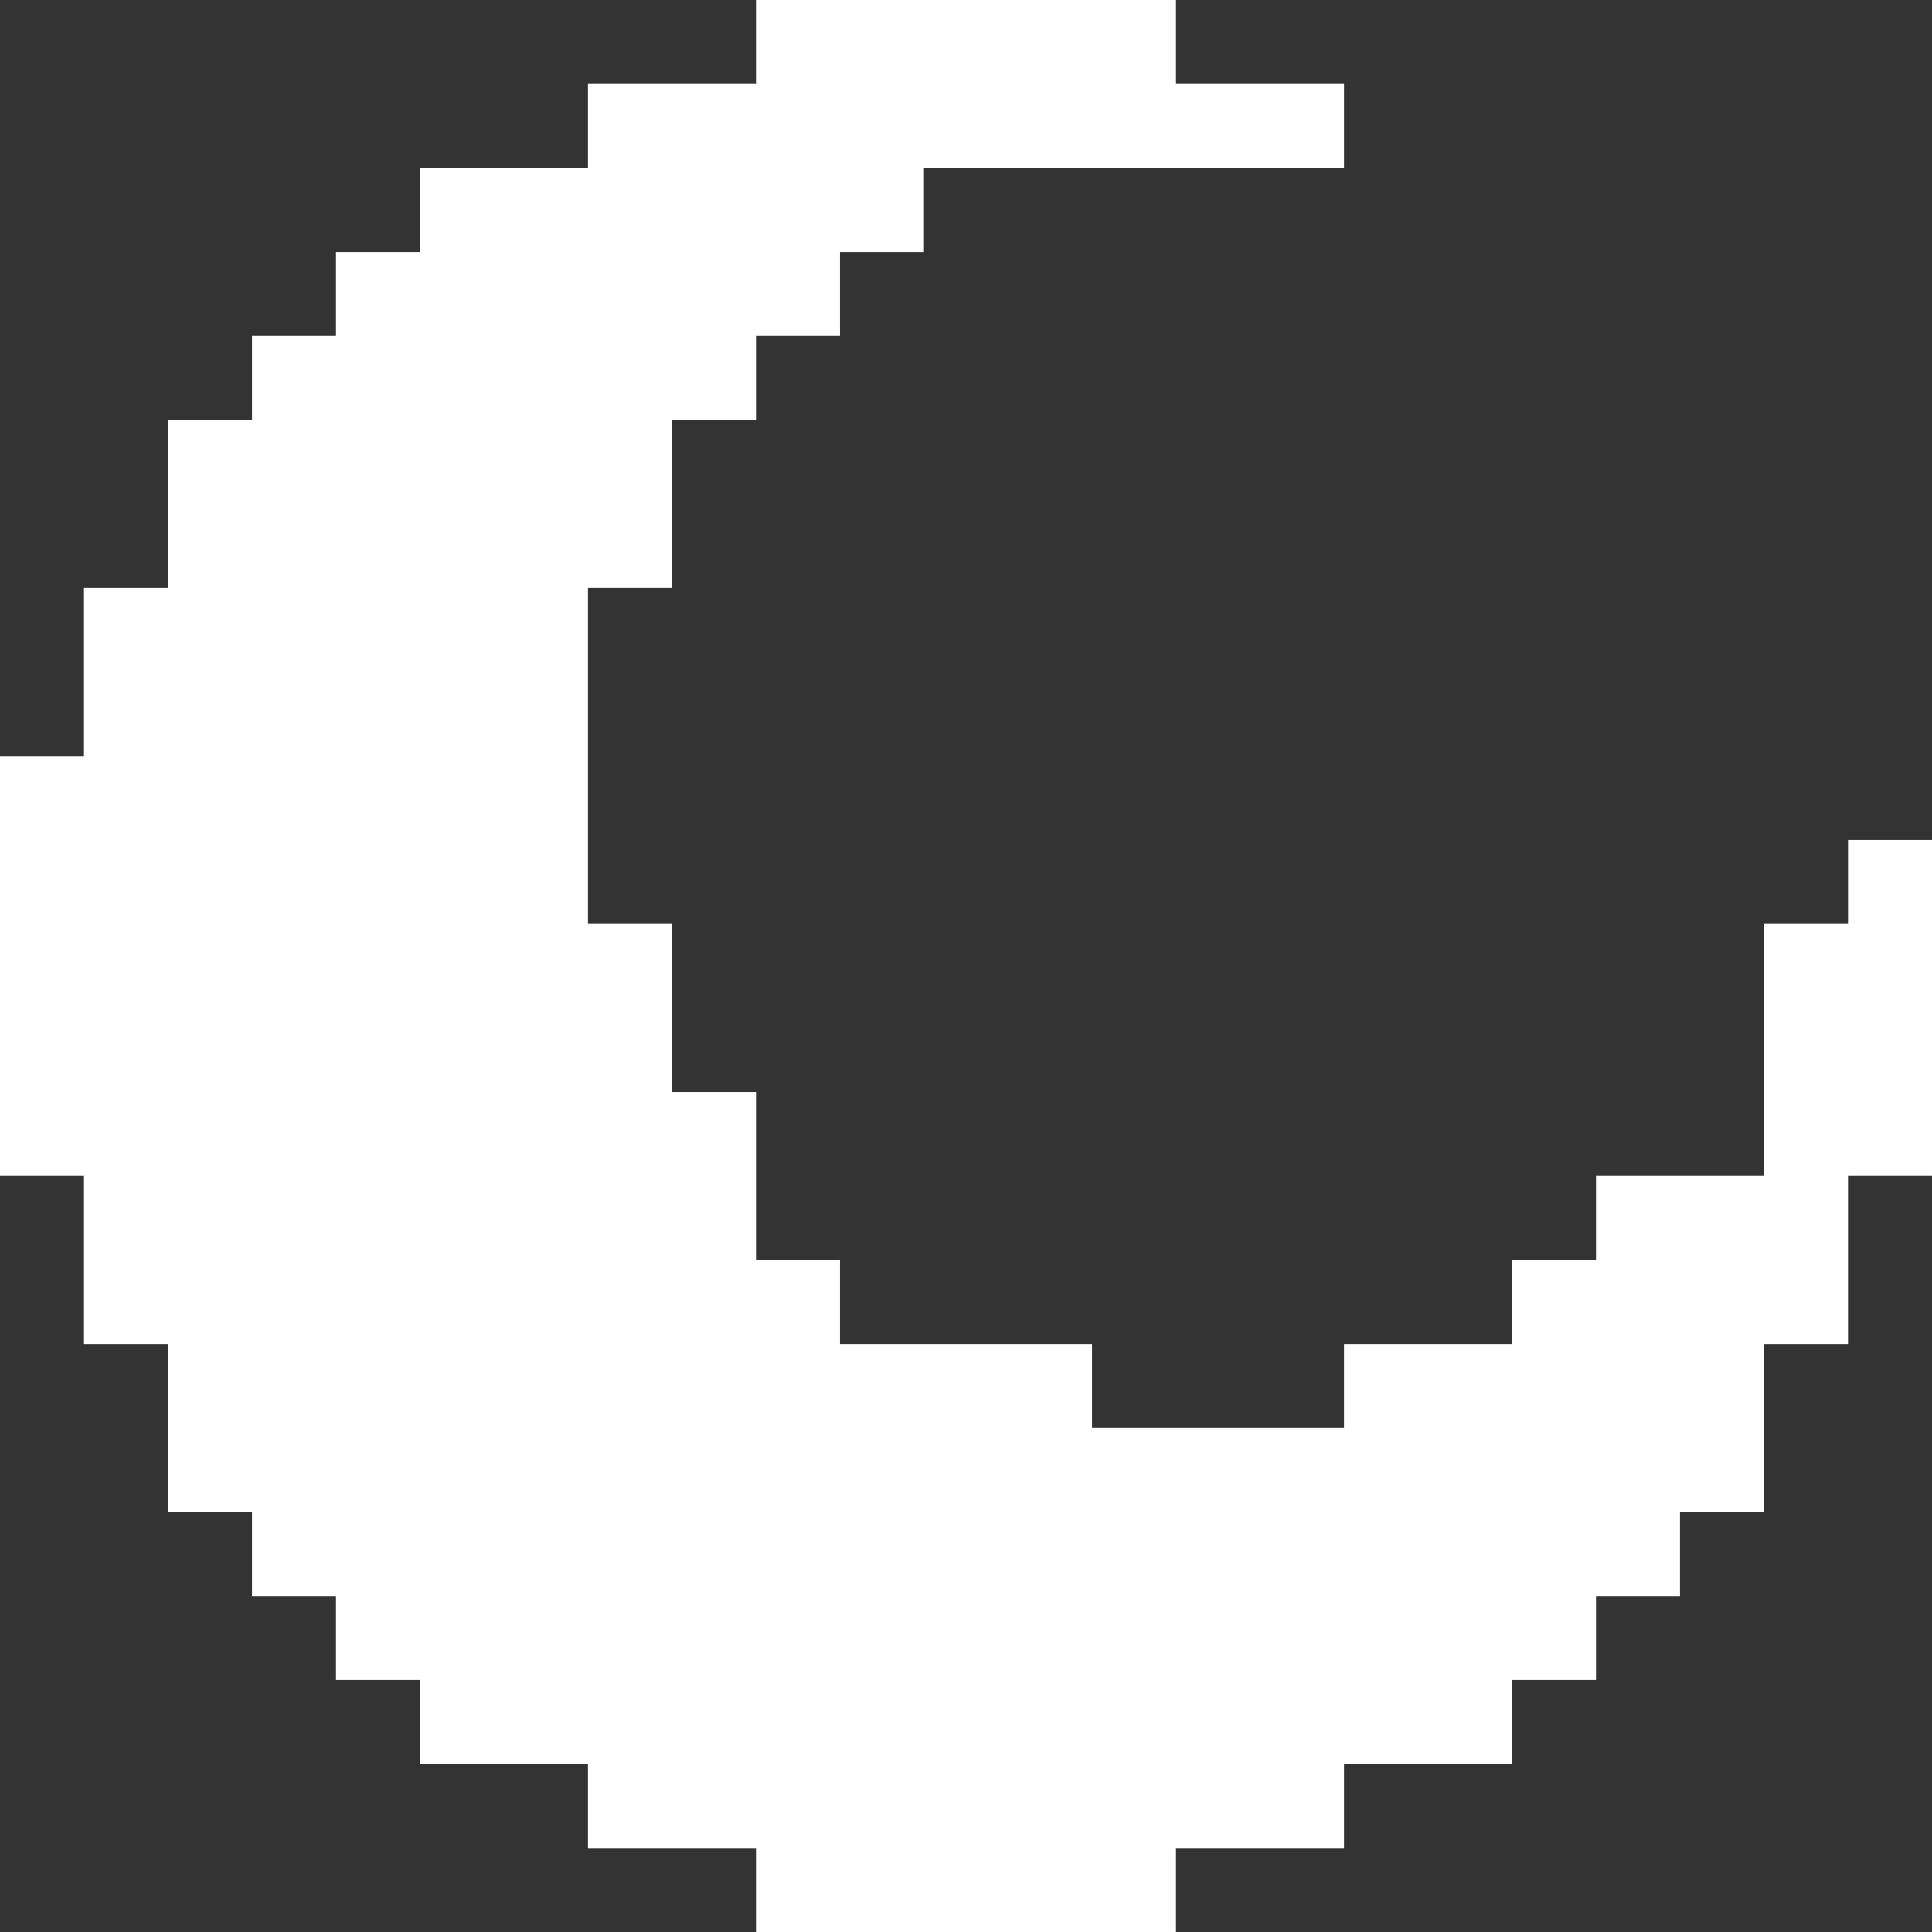 <?xml version="1.0" encoding="UTF-8" standalone="no"?>
<svg
   xmlns:dc="http://purl.org/dc/elements/1.1/"
   xmlns:cc="http://creativecommons.org/ns#"
   xmlns:rdf="http://www.w3.org/1999/02/22-rdf-syntax-ns#"
   xmlns:svg="http://www.w3.org/2000/svg"
   xmlns="http://www.w3.org/2000/svg"
   xmlns:sodipodi="http://sodipodi.sourceforge.net/DTD/sodipodi-0.dtd"
   xmlns:inkscape="http://www.inkscape.org/namespaces/inkscape"
   version="1.1"
   id="svg110"
   width="23"
   height="23"
   viewBox="0 0 23 23"
   sodipodi:docname="moon.svg"
   inkscape:version="1.0.1 (1.0.1+r74)">
  <rect x="0" y="0" width="23" height="23" fill="#333333" stroke="none"/>
  <defs
     id="defs114" />
  <sodipodi:namedview
     pagecolor="#ffffff"
     bordercolor="#666666"
     borderopacity="1"
     objecttolerance="10"
     gridtolerance="10"
     guidetolerance="10"
     inkscape:pageopacity="0"
     inkscape:pageshadow="2"
     inkscape:window-width="1280"
     inkscape:window-height="771"
     id="namedview112"
     showgrid="true"
     inkscape:zoom="1"
     inkscape:cx="10.221608"
     inkscape:cy="-2.1499631"
     inkscape:window-x="0"
     inkscape:window-y="0"
     inkscape:window-maximized="1"
     inkscape:current-layer="layer1">
    <inkscape:grid
       type="xygrid"
       id="grid122"
       originx="-180"
       originy="-160" />
  </sodipodi:namedview>
  <g
     inkscape:groupmode="layer"
     id="layer1"
     inkscape:label="moonsvg"
     transform="translate(-180,-160)">
    <path
       id="rect127-3"
       style="opacity:1;fill:#ffffff;fill-opacity:1;stroke-width:0.039;stroke-linecap:round"
       d="m 189,160 v 1 h -1 -1 v 1 h -1 -1 v 1 h -1 v 1 h -1 v 1 h -1 v 1 1 h -1 v 1 1 h -1 v 1 1 1 1 1 h 1 v 1 1 h 1 v 1 1 h 1 v 1 h 1 v 1 h 1 v 1 h 1 1 v 1 h 1 1 v 1 h 1 1 1 1 1 v -1 h 1 1 v -1 h 1 1 v -1 h 1 v -1 h 1 v -1 h 1 v -1 -1 h 1 v -1 -1 h 1 v -1 -1 -1 -1 h -1 v 1 h -1 v 1 1 1 h -1 -1 v 1 h -1 v 1 h -1 -1 v 1 h -1 -1 -1 v -1 h -1 -1 -1 v -1 h -1 v -1 -1 h -1 v -1 -1 h -1 v -1 -1 -1 -1 h 1 v -1 -1 h 1 v -1 h 1 v -1 h 1 v -1 h 1 1 1 1 1 v -1 h -1 -1 v -1 h -1 -1 -1 -1 z" />
  </g>
</svg>

